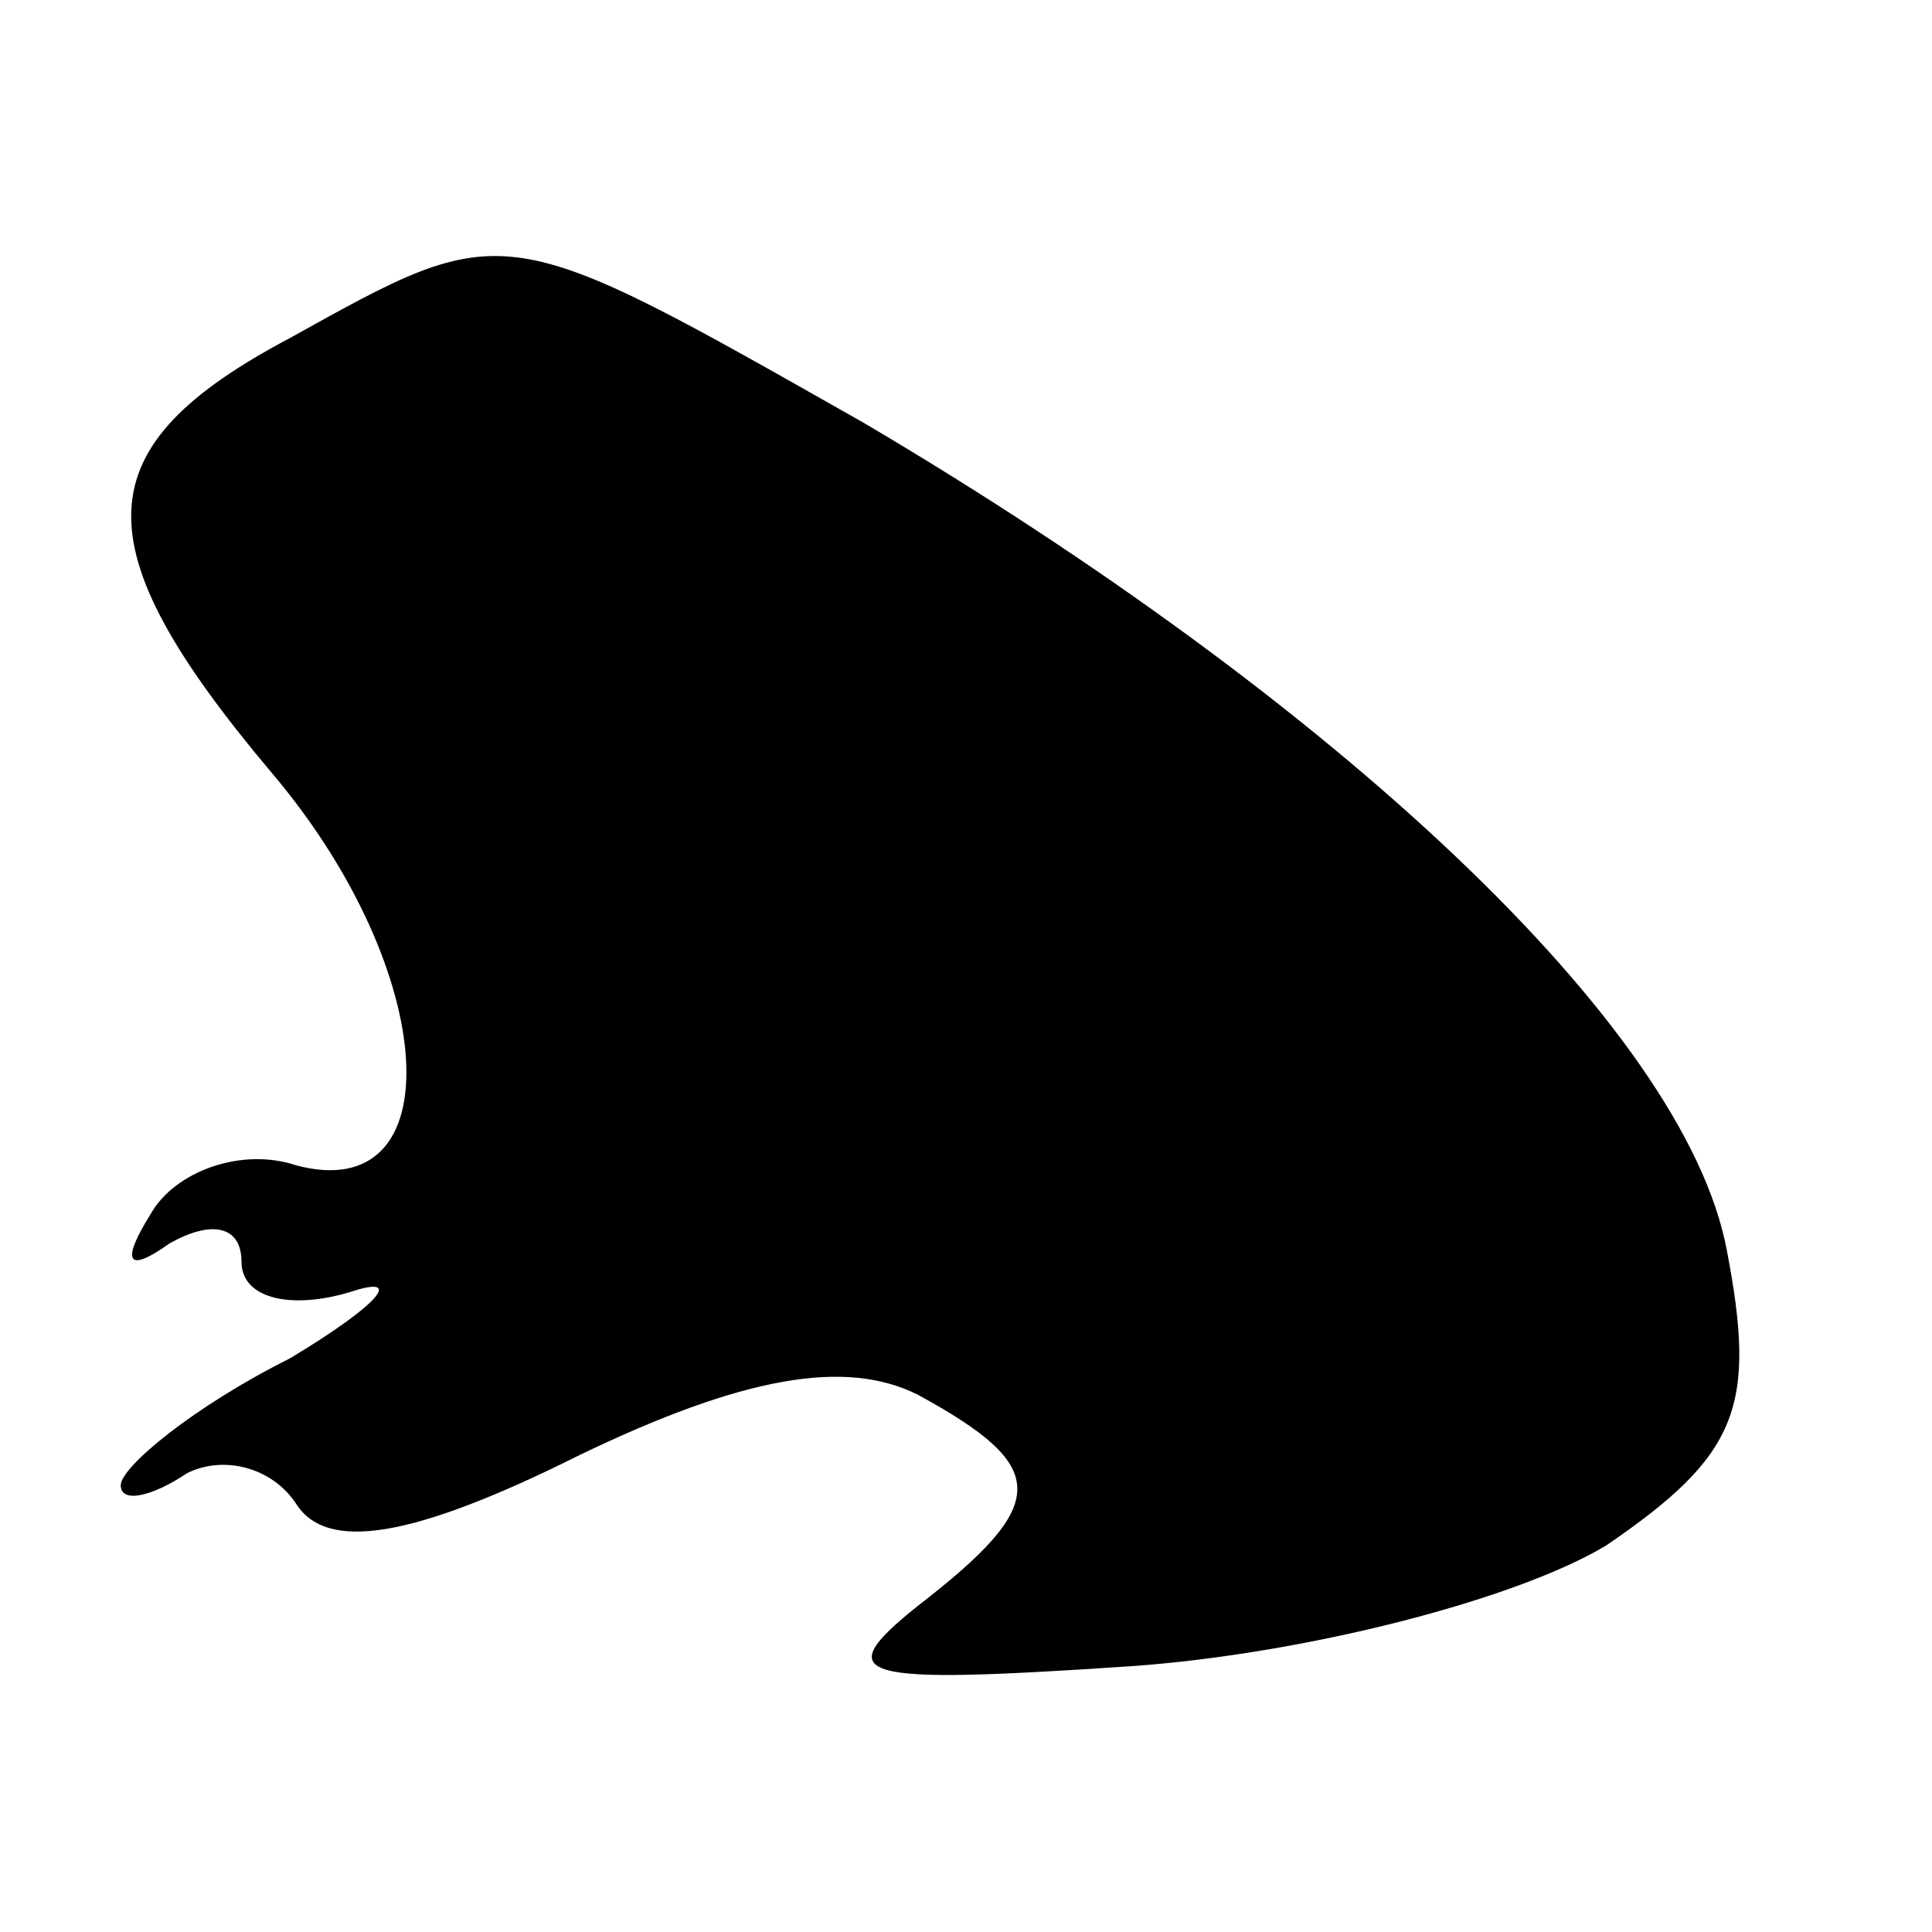 <?xml version="1.0" standalone="no"?>
<!DOCTYPE svg PUBLIC "-//W3C//DTD SVG 20010904//EN"
 "http://www.w3.org/TR/2001/REC-SVG-20010904/DTD/svg10.dtd">
<svg version="1.0" xmlns="http://www.w3.org/2000/svg"
 width="32pt" height="32pt" viewBox="0 0 32 32"
 preserveAspectRatio="xMidYMid meet">
<g transform="translate(0,32) scale(0.1,-0.1)"
fill="#000000" stroke="none">
<path fill="#000000" stroke="none" d="M48 264 c-34 -18 -35 -34 -3 -72 28
-33 30 -72 4 -65 -9 3 -20 -1 -24 -8 -5 -8 -4 -10 3 -5 7 4 12 3 12 -3 0 -6 8
-8 18 -5 9 3 5 -2 -10 -11 -16 -8 -28 -18 -28 -21 0 -3 5 -2 11 2 6 3 14 1 18
-5 5 -8 19 -6 47 8 27 13 44 16 56 10 22 -12 22 -18 0 -35 -15 -12 -10 -13 35
-10 29 2 64 11 79 20 22 15 25 23 20 49 -7 37 -65 91 -143 137 -60 34 -59 34
-95 14z"/>
</g>
</svg>

